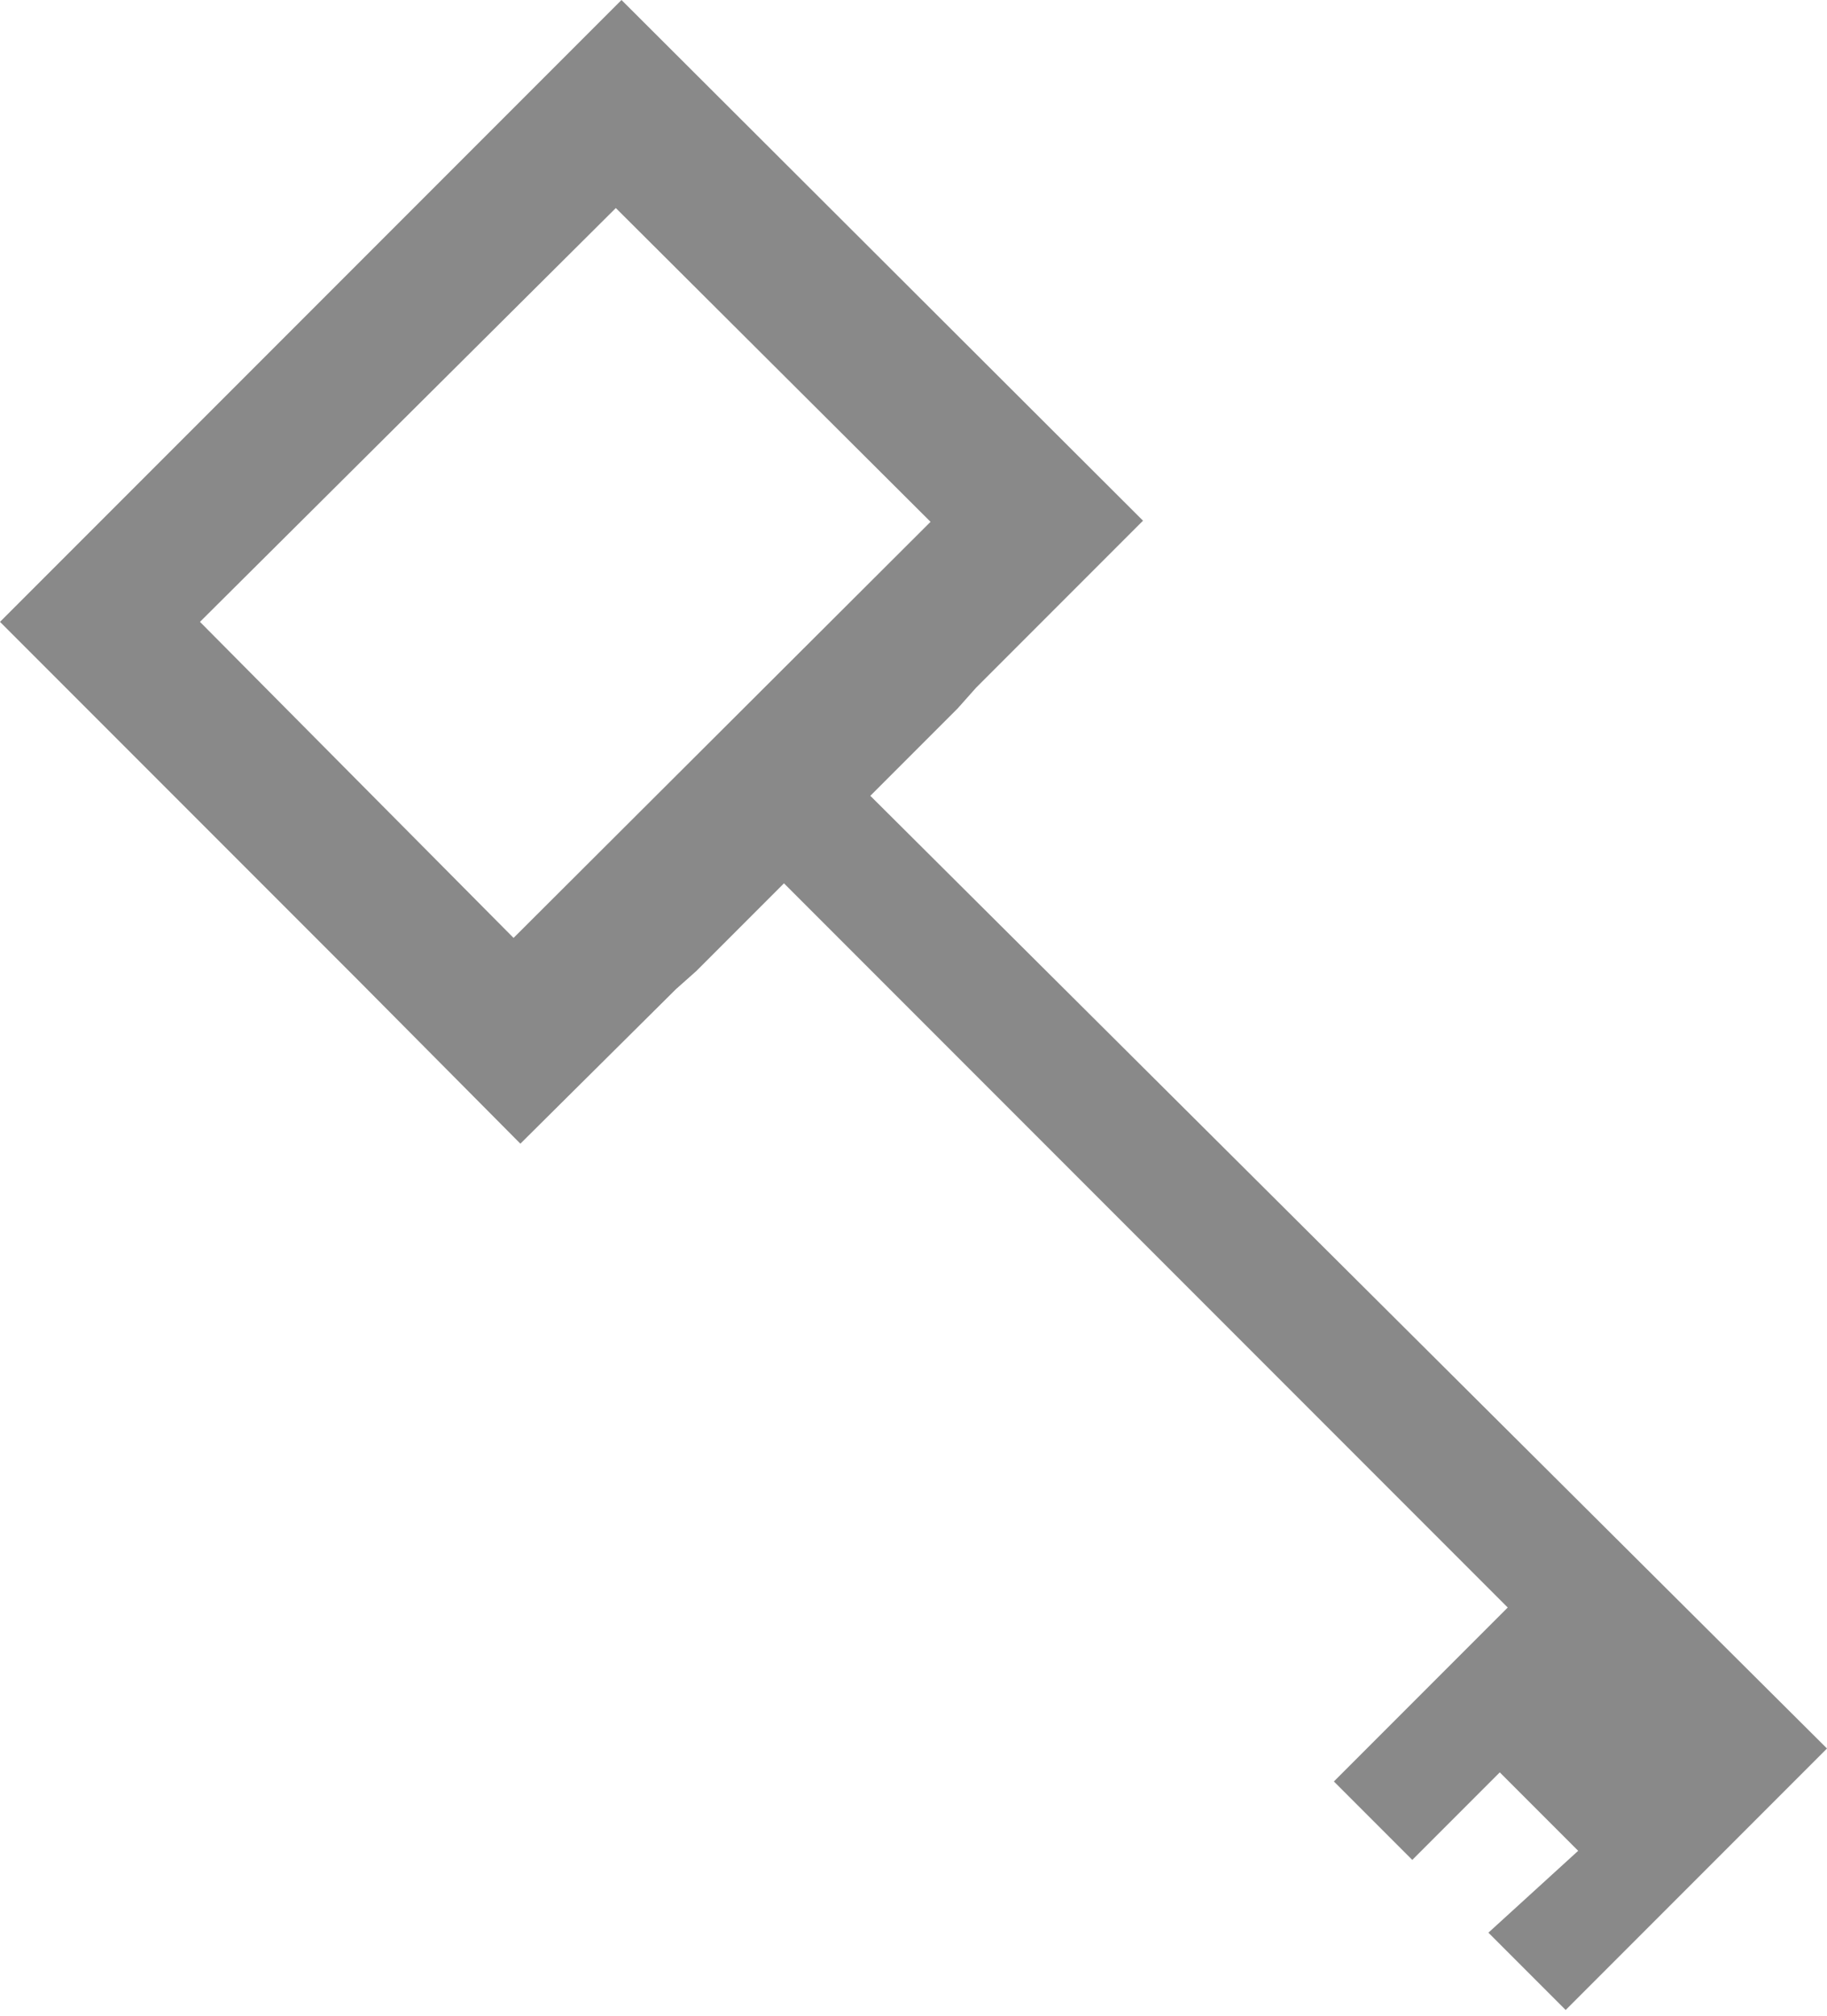 <svg xmlns="http://www.w3.org/2000/svg" viewBox="0 0 16.08 17.73"><defs><style>.cls-1{fill:#898989;}</style></defs><title>Asset 1</title><g id="Layer_2" data-name="Layer 2"><g id="Layer_1-2" data-name="Layer 1"><path class="cls-1" d="M0,5.47,3.15,8.62l1.43,1.44L5.95,8.7l.18-.16.77-.77,6.37,6.37-1.53,1.53.69.69.77-.77.69.69L13.1,17l.68.68,2.3-2.3L7.66,7l.77-.77.16-.18,1.47-1.47L5.47,0Zm1.76,0L5.42,1.83,8.19,4.59,4.52,8.25Z"/></g></g></svg>